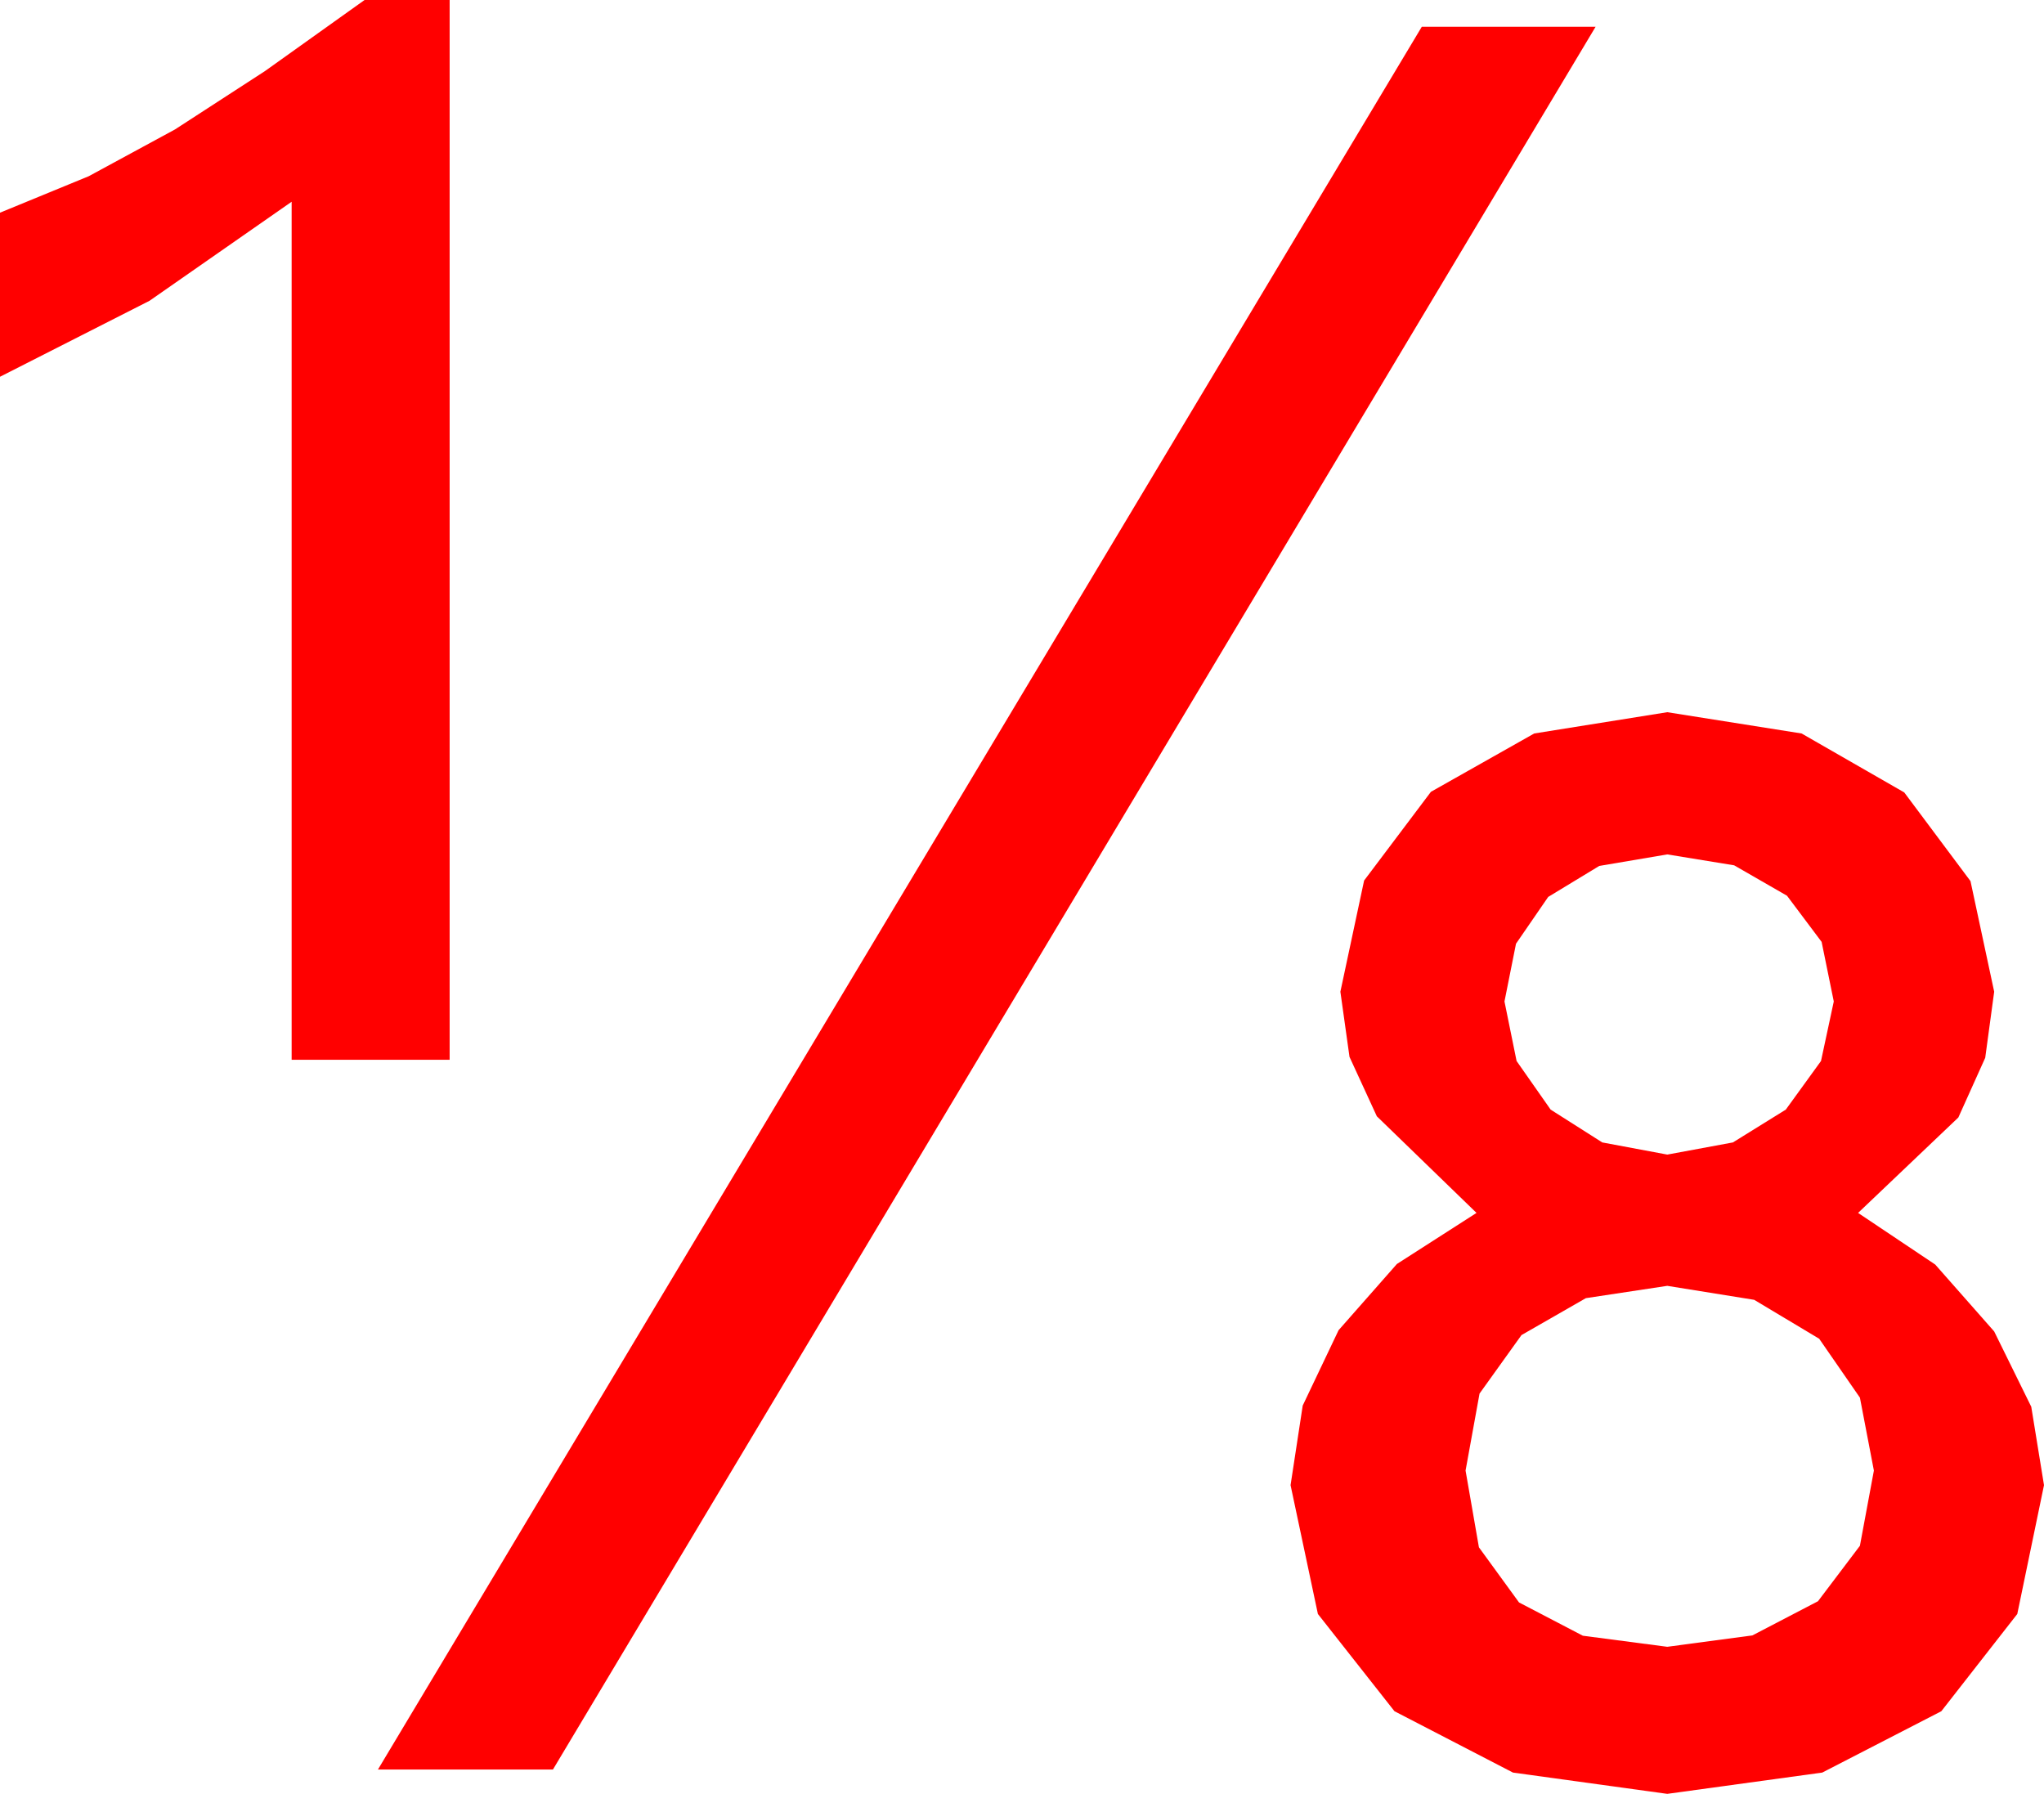 <?xml version="1.0" encoding="utf-8"?>
<!DOCTYPE svg PUBLIC "-//W3C//DTD SVG 1.1//EN" "http://www.w3.org/Graphics/SVG/1.1/DTD/svg11.dtd">
<svg width="49.277" height="43.242" xmlns="http://www.w3.org/2000/svg" xmlns:xlink="http://www.w3.org/1999/xlink" xmlns:xml="http://www.w3.org/XML/1998/namespace" version="1.1">
  <g>
    <g>
      <path style="fill:#FF0000;fill-opacity:1" d="M40.195,30.996L38.232,31.293 36.68,32.183 35.669,33.593 35.332,35.449 35.654,37.299 36.621,38.628 38.159,39.43 40.195,39.697 42.246,39.423 43.828,38.599 44.839,37.262 45.176,35.449 44.839,33.691 43.857,32.271 42.29,31.333 40.195,30.996z M40.195,20.596L38.555,20.874 37.324,21.621 36.548,22.749 36.27,24.141 36.562,25.576 37.383,26.748 38.628,27.539 40.195,27.832 41.777,27.539 43.052,26.748 43.901,25.576 44.209,24.141 43.916,22.705 43.081,21.592 41.807,20.859 40.195,20.596z M40.195,17.168L43.433,17.681 45.908,19.102 47.505,21.24 48.076,23.906 47.86,25.499 47.212,26.938 44.795,29.238 46.655,30.483 48.076,32.095 48.97,33.911 49.277,35.801 48.633,38.906 46.802,41.25 43.931,42.729 40.195,43.242 36.475,42.729 33.618,41.25 31.772,38.906 31.113,35.801 31.406,33.882 32.271,32.065 33.677,30.469 35.596,29.238 33.193,26.909 32.534,25.477 32.314,23.906 32.886,21.226 34.497,19.087 36.987,17.681 40.195,17.168z M34.277,0.645L38.467,0.645 13.33,42.656 9.111,42.656 34.277,0.645z M8.789,0L10.84,0 10.84,25.547 7.031,25.547 7.031,4.863 3.604,7.251 0,9.082 0,5.127 2.139,4.248 4.219,3.12 6.387,1.714 8.789,0z" />
    </g>
  </g>
</svg>